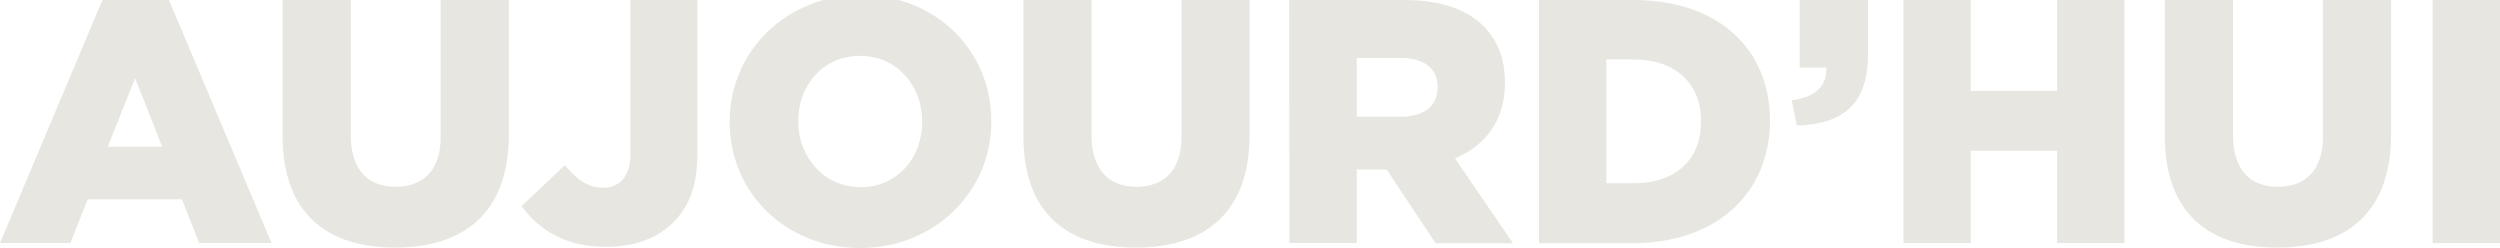 <?xml version="1.0" encoding="utf-8"?>
<!-- Generator: Adobe Illustrator 19.1.0, SVG Export Plug-In . SVG Version: 6.00 Build 0)  -->
<svg version="1.1" id="Layer_1" xmlns="http://www.w3.org/2000/svg" xmlns:xlink="http://www.w3.org/1999/xlink" x="0px" y="0px"
	 viewBox="493.5 321.3 1262.2 125.2" style="enable-background:new 493.5 321.3 1262.2 125.2;" xml:space="preserve">
<g>
	<path fill="#E7E6E0" d="M545.6,320.4h32.8L630.6,444h-36.5l-8.8-22.1h-47.5L529,444h-35.5L545.6,320.4z M575.4,395.4l-13.7-34.7
		l-13.8,34.7H575.4z"/>
	<path fill="#E7E6E0" d="M636.2,390.2v-68.9h34.4v68.2c0,17.7,8.9,26.1,22.6,26.1c13.8,0,22.8-8.1,22.8-25.2v-69.1h34.4v68
		c0,39.4-22.6,57-57.5,57C658.2,446.3,636.2,428.6,636.2,390.2z"/>
	<path fill="#E7E6E0" d="M756.8,425.4l21.9-20.7c6,7.2,11.6,11.4,19.3,11.4c8.4,0,13.8-5.8,13.8-17.2v-77.7h33.8V399
		c0,15.4-3.9,26.3-12.1,34.5c-8.1,8.1-19.6,12.4-33.7,12.4C778.6,446.1,765.6,437.1,756.8,425.4z"/>
	<path fill="#E7E6E0" d="M861.9,383v-0.4c0-35.2,28.4-63.8,66.3-63.8S994,347,994,382.3v0.4c0,35.2-28.4,63.8-66.3,63.8
		S861.9,418.2,861.9,383z M959.1,383v-0.4c0-17.9-12.6-33.1-31.4-33.1s-31.2,15.1-31.2,32.8v0.4c0,17.7,12.8,33.1,31.6,33.1
		C946.7,415.8,959.1,400.7,959.1,383z"/>
	<path fill="#E7E6E0" d="M1010.2,390.2v-68.9h34.4v68.2c0,17.7,8.9,26.1,22.6,26.1c13.8,0,22.8-8.1,22.8-25.2v-69.1h34.4v68
		c0,39.4-22.6,57-57.5,57C1032.1,446.3,1010.2,428.6,1010.2,390.2z"/>
	<path fill="#E7E6E0" d="M1144.4,321.3h58c18.8,0,31.7,4.9,40,13.1c7.2,7.2,10.9,16.5,10.9,28.6v0.4c0,18.9-10,31.4-25.2,37.9
		l29.3,42.8h-39.1l-24.7-37.2h-15.1V444h-34L1144.4,321.3L1144.4,321.3z M1201.1,380.2c11.4,0,18.2-5.6,18.2-14.5v-0.4
		c0-9.8-7.2-14.7-18.4-14.7h-22.4v29.6L1201.1,380.2L1201.1,380.2z"/>
	<path fill="#E7E6E0" d="M1270.5,321.3h47.5c43.6,0,69.1,25.2,69.1,60.7v0.4c0,35.4-25.8,61.7-69.8,61.7h-46.8V321.3z M1304.5,351.2
		v62.6h13.8c20.5,0,34-11.2,34-31v-0.3c0-19.6-13.5-31.2-34-31.2h-13.8V351.2z"/>
	<path fill="#E7E6E0" d="M1398.1,371.9c11.7-1.4,17.9-7,17.5-16.5h-13.5v-34.2h34.5v27.9c0,25.9-14,34.9-35.9,35.6L1398.1,371.9z"/>
	<path fill="#E7E6E0" d="M1454.5,321.3h34v45.9h43.6v-45.9h34V444h-34v-46.6h-43.6V444h-34V321.3z"/>
	<path fill="#E7E6E0" d="M1586.5,390.2v-68.9h34.4v68.2c0,17.7,8.9,26.1,22.6,26.1c13.8,0,22.8-8.1,22.8-25.2v-69.1h34.4v68
		c0,39.4-22.6,57-57.5,57C1608.4,446.3,1586.5,428.6,1586.5,390.2z"/>
	<path fill="#E7E6E0" d="M1721.7,321.3h34V444h-34V321.3z"/>
</g>
</svg>
